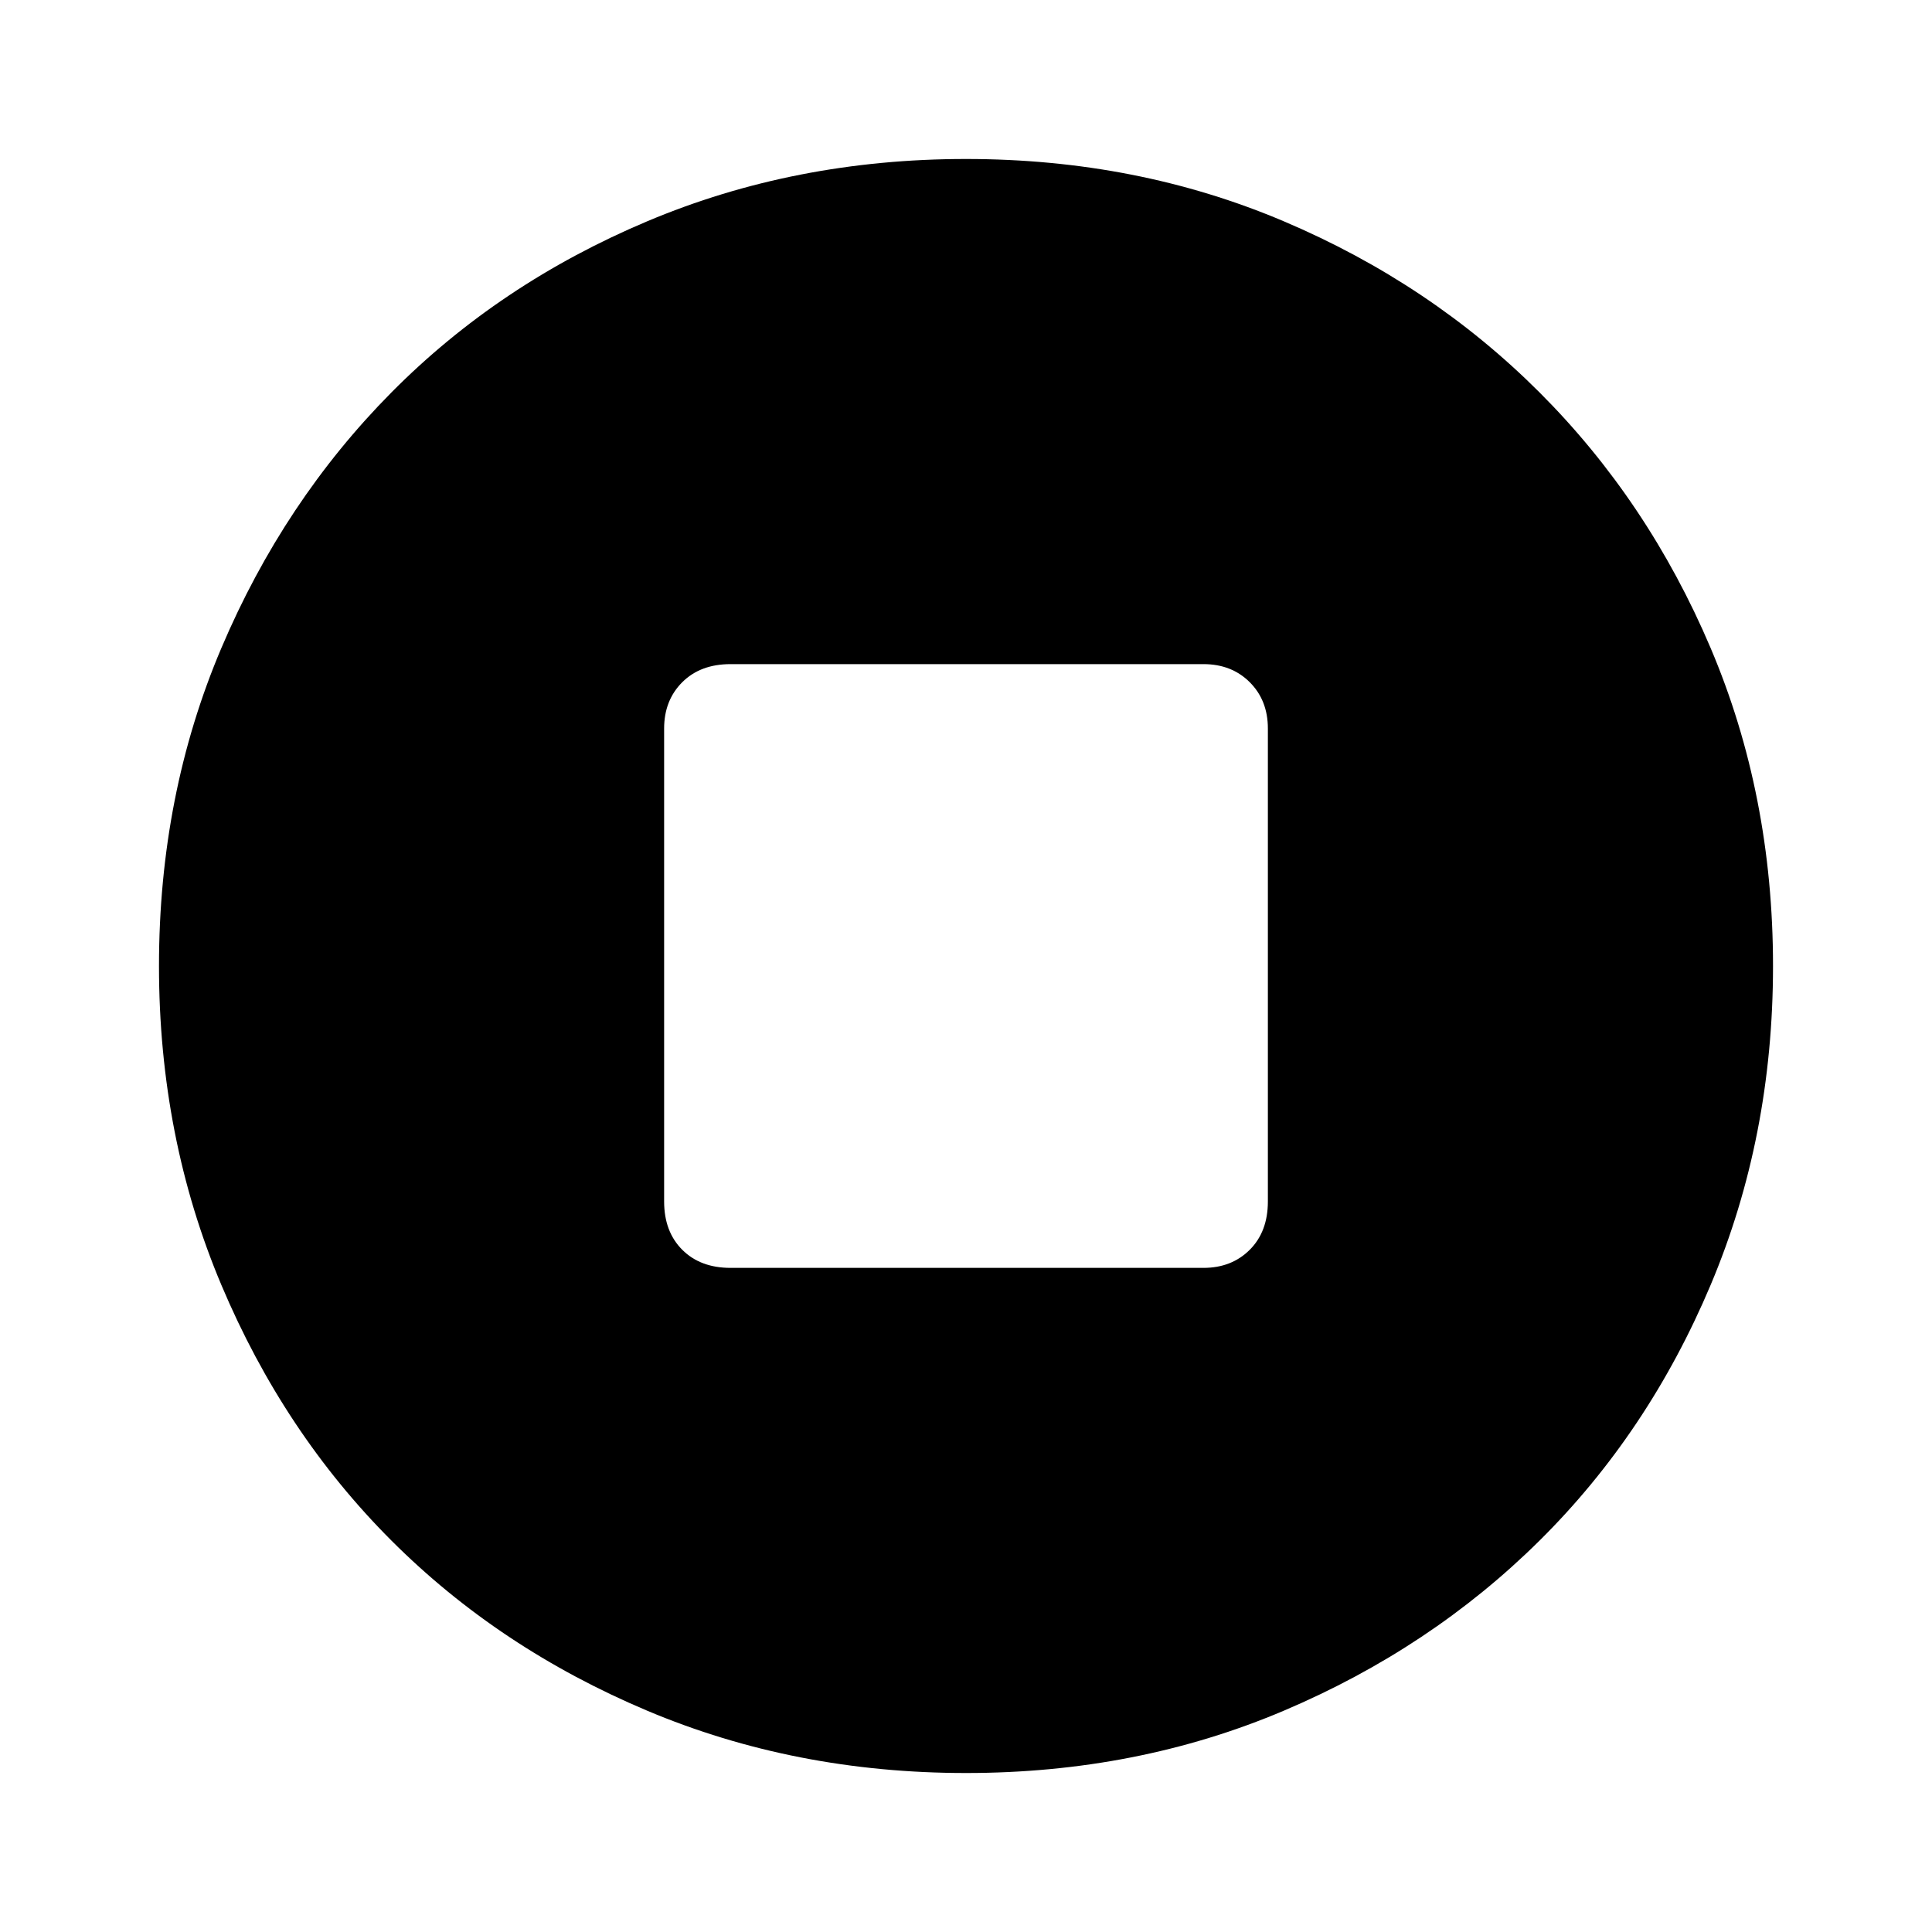 <svg xmlns="http://www.w3.org/2000/svg" height="48" width="48"><path d="M24 44.05q-4.25 0-7.925-1.55t-6.35-4.225Q7.05 35.6 5.5 31.925 3.95 28.25 3.95 24t1.55-7.9q1.55-3.65 4.225-6.35 2.675-2.7 6.35-4.25Q19.75 3.95 24 3.95t7.9 1.55q3.65 1.55 6.35 4.25 2.7 2.7 4.25 6.35 1.55 3.65 1.55 7.9t-1.55 7.925q-1.55 3.675-4.25 6.35T31.9 42.5q-3.65 1.55-7.9 1.55ZM18.15 31.5H29.9q.7 0 1.15-.45.45-.45.45-1.2V18.1q0-.7-.45-1.15-.45-.45-1.15-.45H18.15q-.75 0-1.2.45-.45.45-.45 1.15v11.75q0 .75.45 1.2.45.45 1.2.45Z"/></svg>